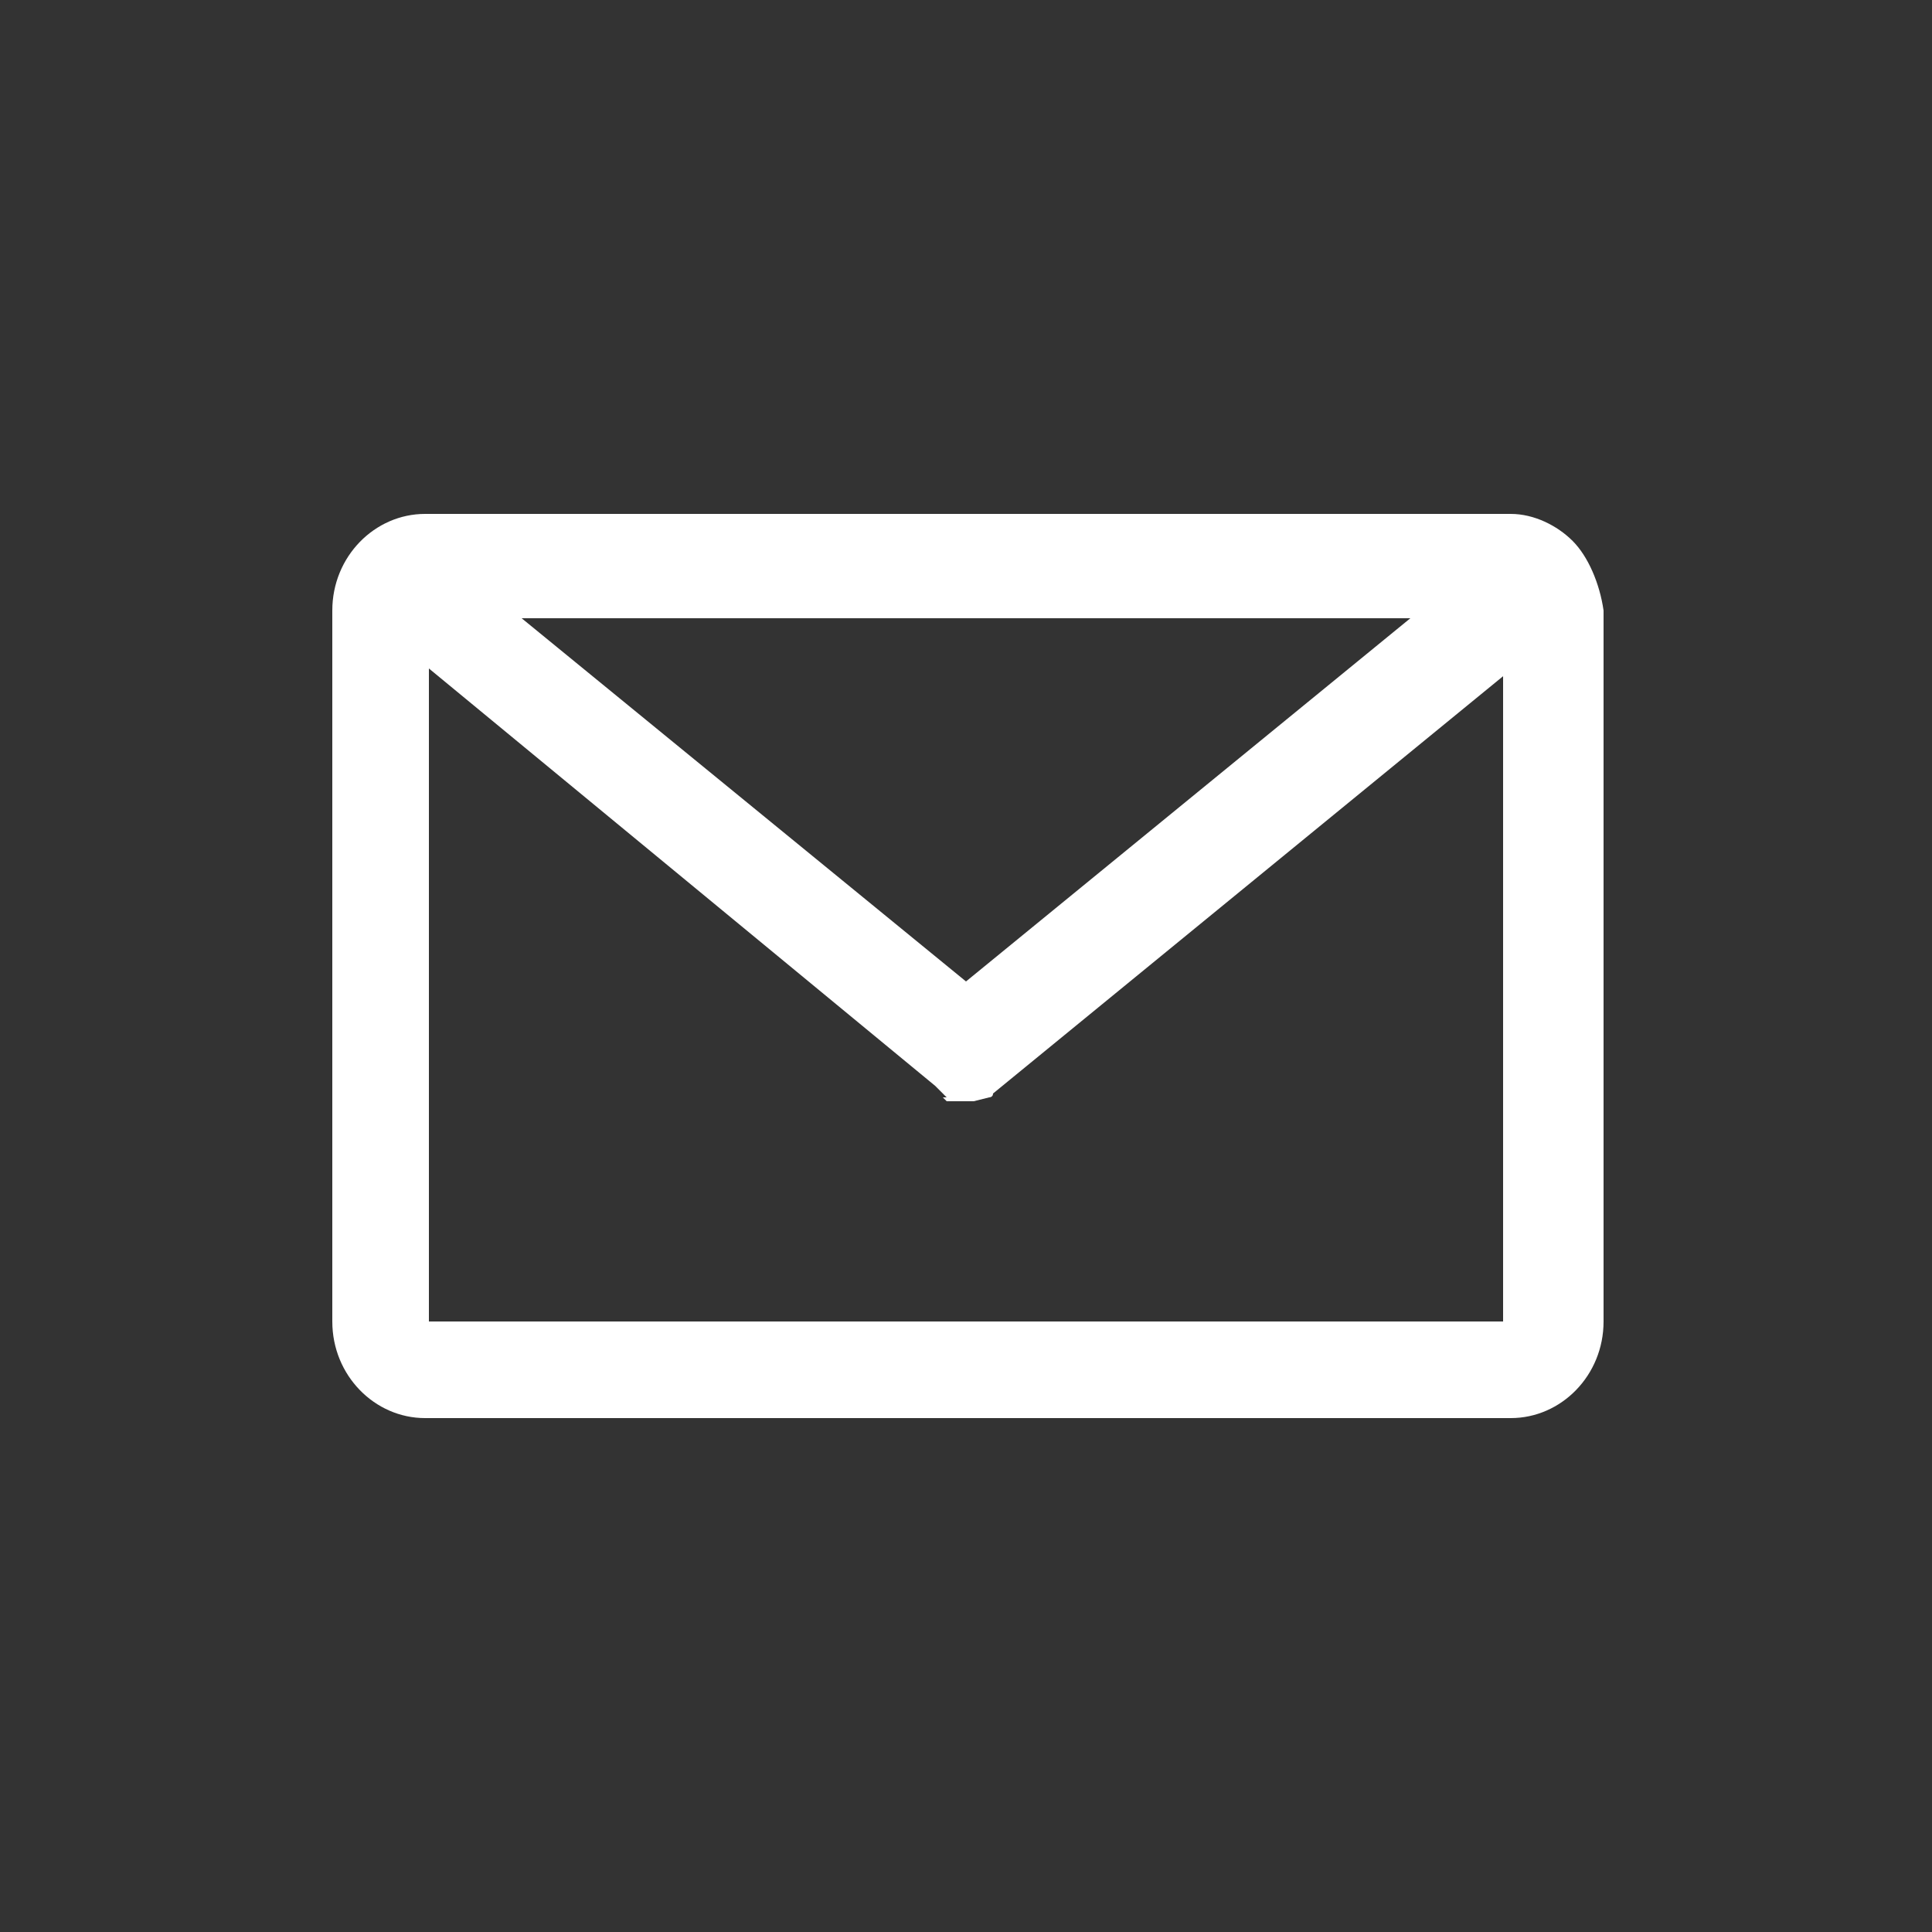 <svg id="Capa_1" xmlns="http://www.w3.org/2000/svg" viewBox="-272 395.9 50 50"><rect x="-272" y="395.9" width="50" height="50" fill="#333333" stroke="none"/><style>.st0{fill:#fff}</style><path class="st0" d="M-231.3 409.9c-.4-.4-1-.7-1.6-.7H-261c-1.3 0-2.4 1.1-2.4 2.5v18.4c0 1.4 1.1 2.5 2.4 2.5h28.1c1.3 0 2.4-1.1 2.4-2.5v-18.4c-.1-.7-.4-1.4-.8-1.8zm-29.6 3.3l13.1 10.8.1.1.1.1.1.1h-.1l.1.1H-246.8l.4-.1s.1 0 .1-.1l13.2-10.8v16.7h-27.8v-16.9zm13.9 8.1l-11.5-9.4h23l-11.5 9.4zM-247.6 424.1c-.1 0-.1 0 0 0zM-247.7 424.1z"/></svg>